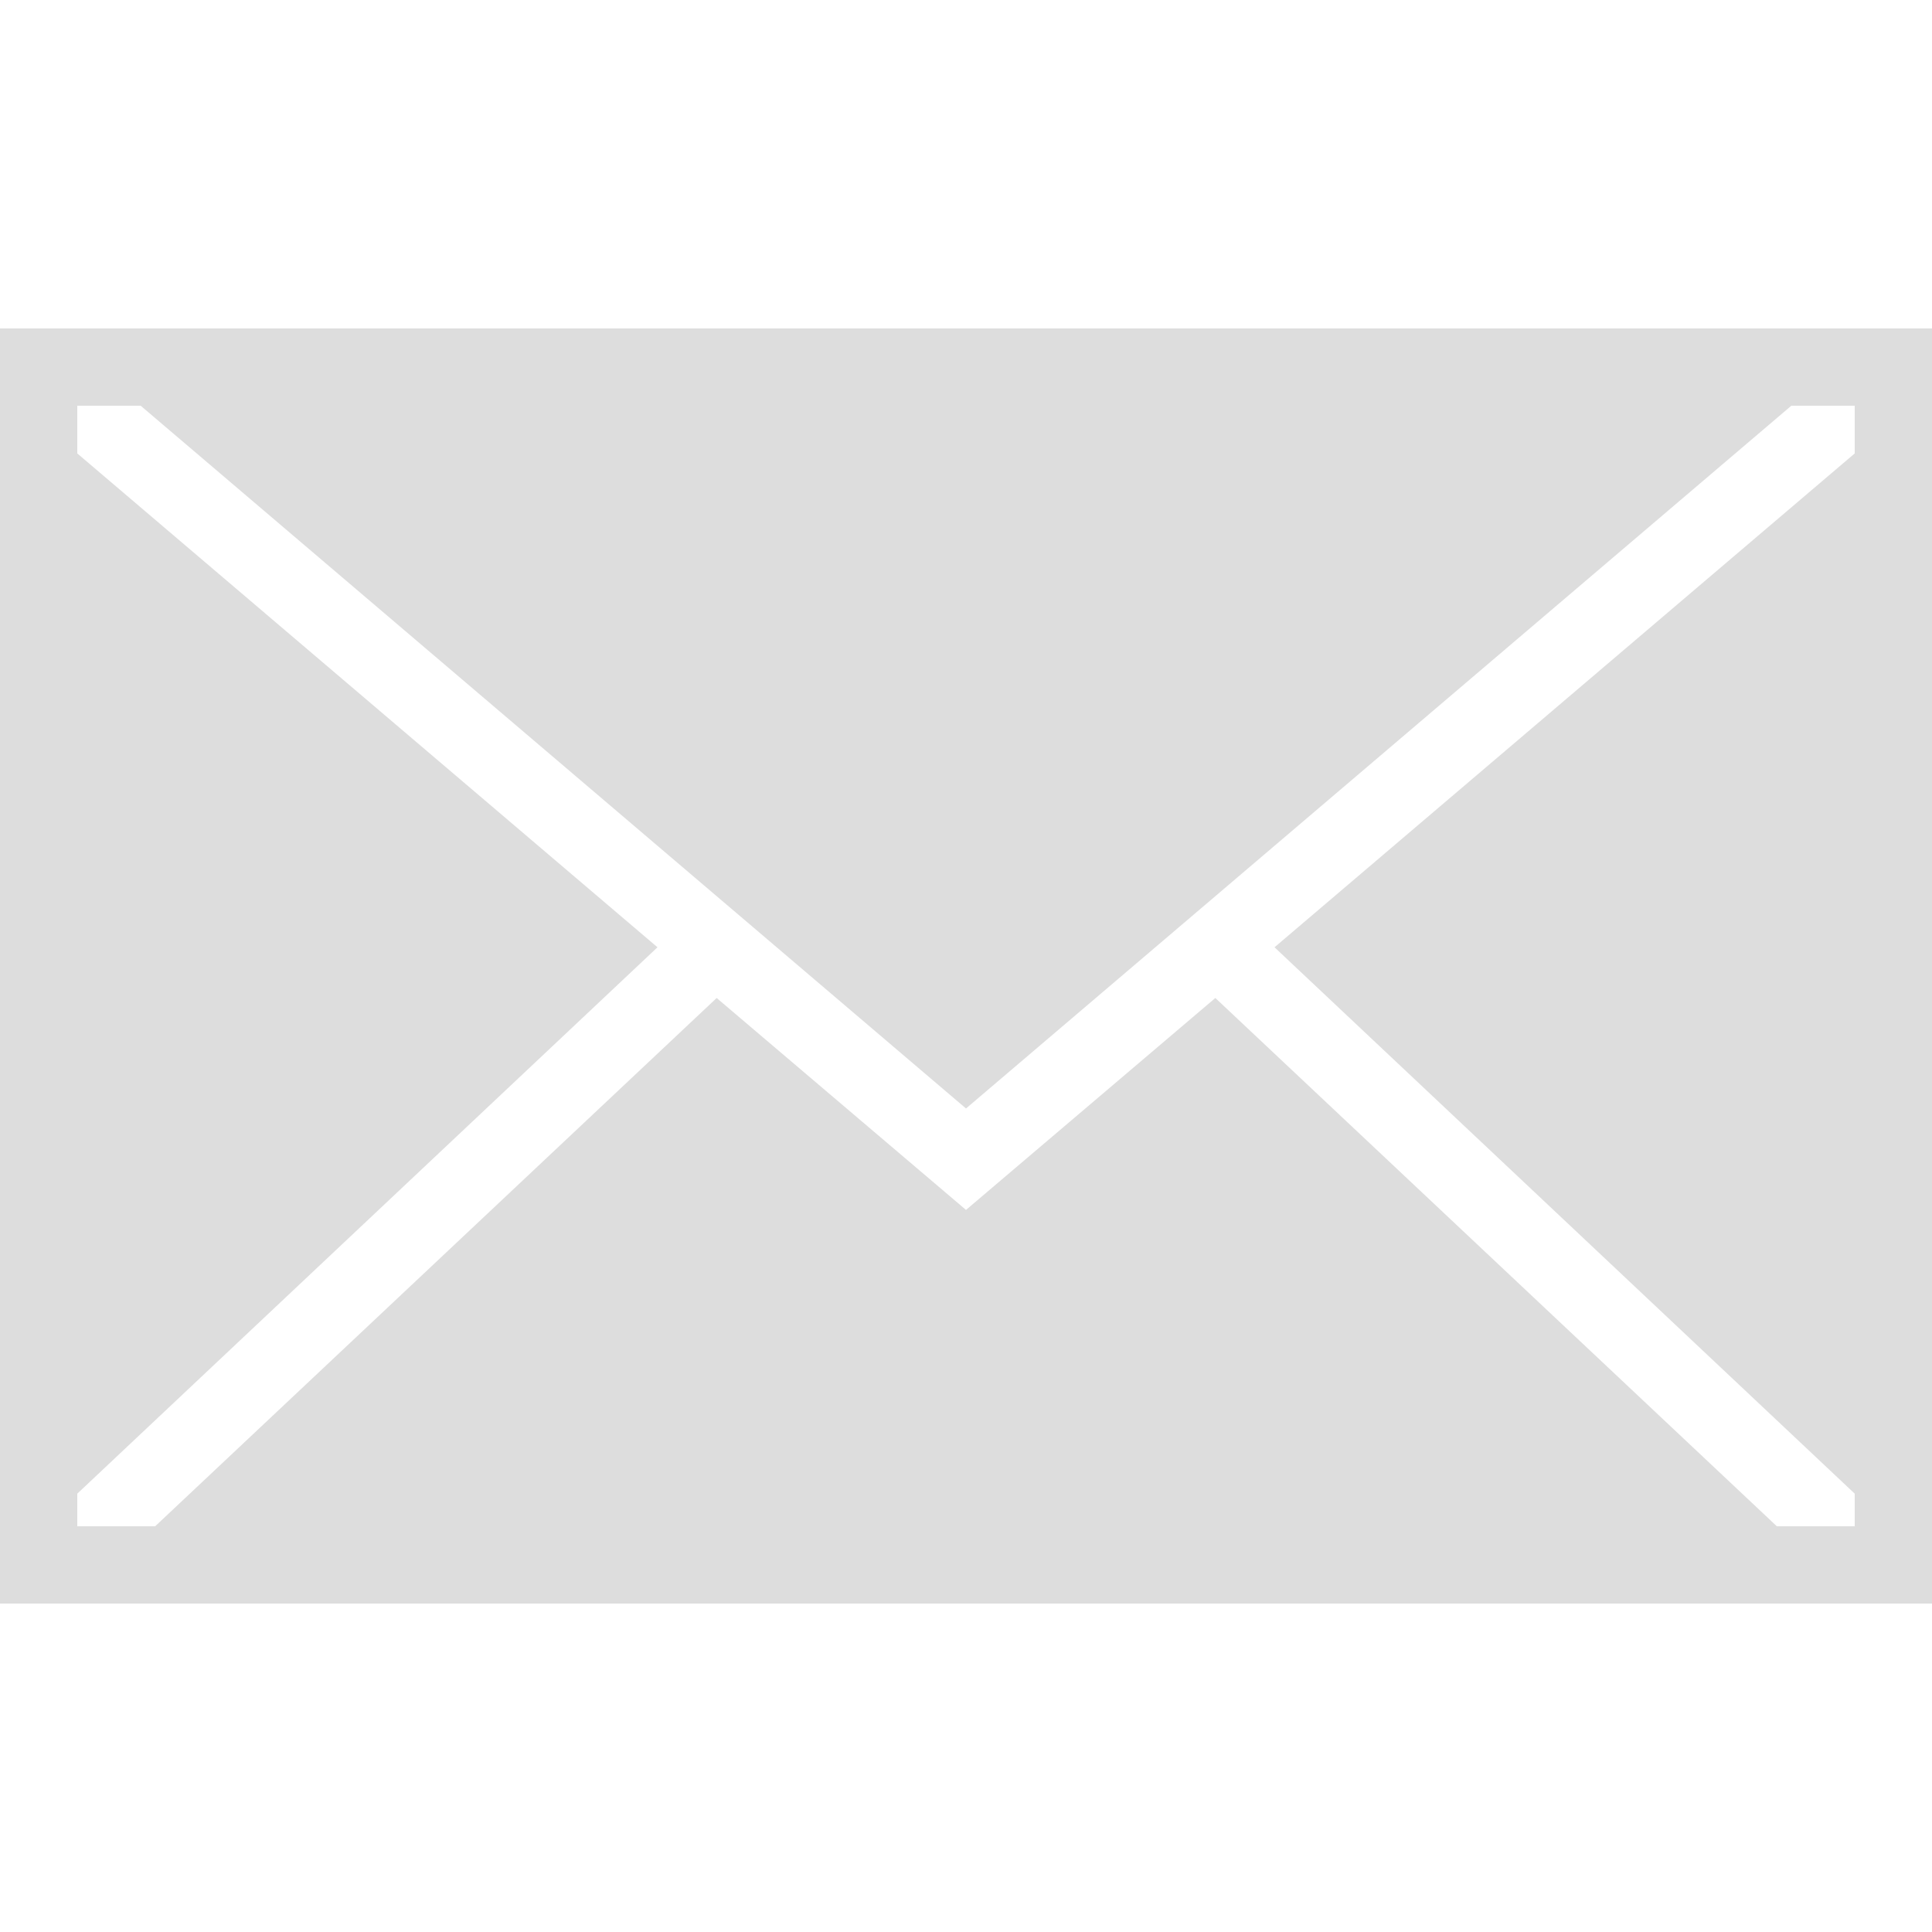 <svg xmlns:svg="http://www.w3.org/2000/svg" xmlns="http://www.w3.org/2000/svg" version="1.1" width="100" height="100" viewBox="0 0 100 100">

<title/>


<path fill="#DDDDDD" d="M 0 17 L 0 21 L 0 79 L 0 83 L 100 83 L 100 79 L 100 21 L 100 17 L 0 17 z M 4 21 L 7.281 21 L 50 57.375 L 92.719 21 L 96 21 L 96 23.469 L 65.969 49.031 L 96 77.312 L 96 79 L 91.969 79 L 62.906 51.656 L 50 62.625 L 37.094 51.656 L 8.031 79 L 4 79 L 4 77.312 L 34.031 49.031 L 4 23.469 L 4 21 z "/>
</svg>